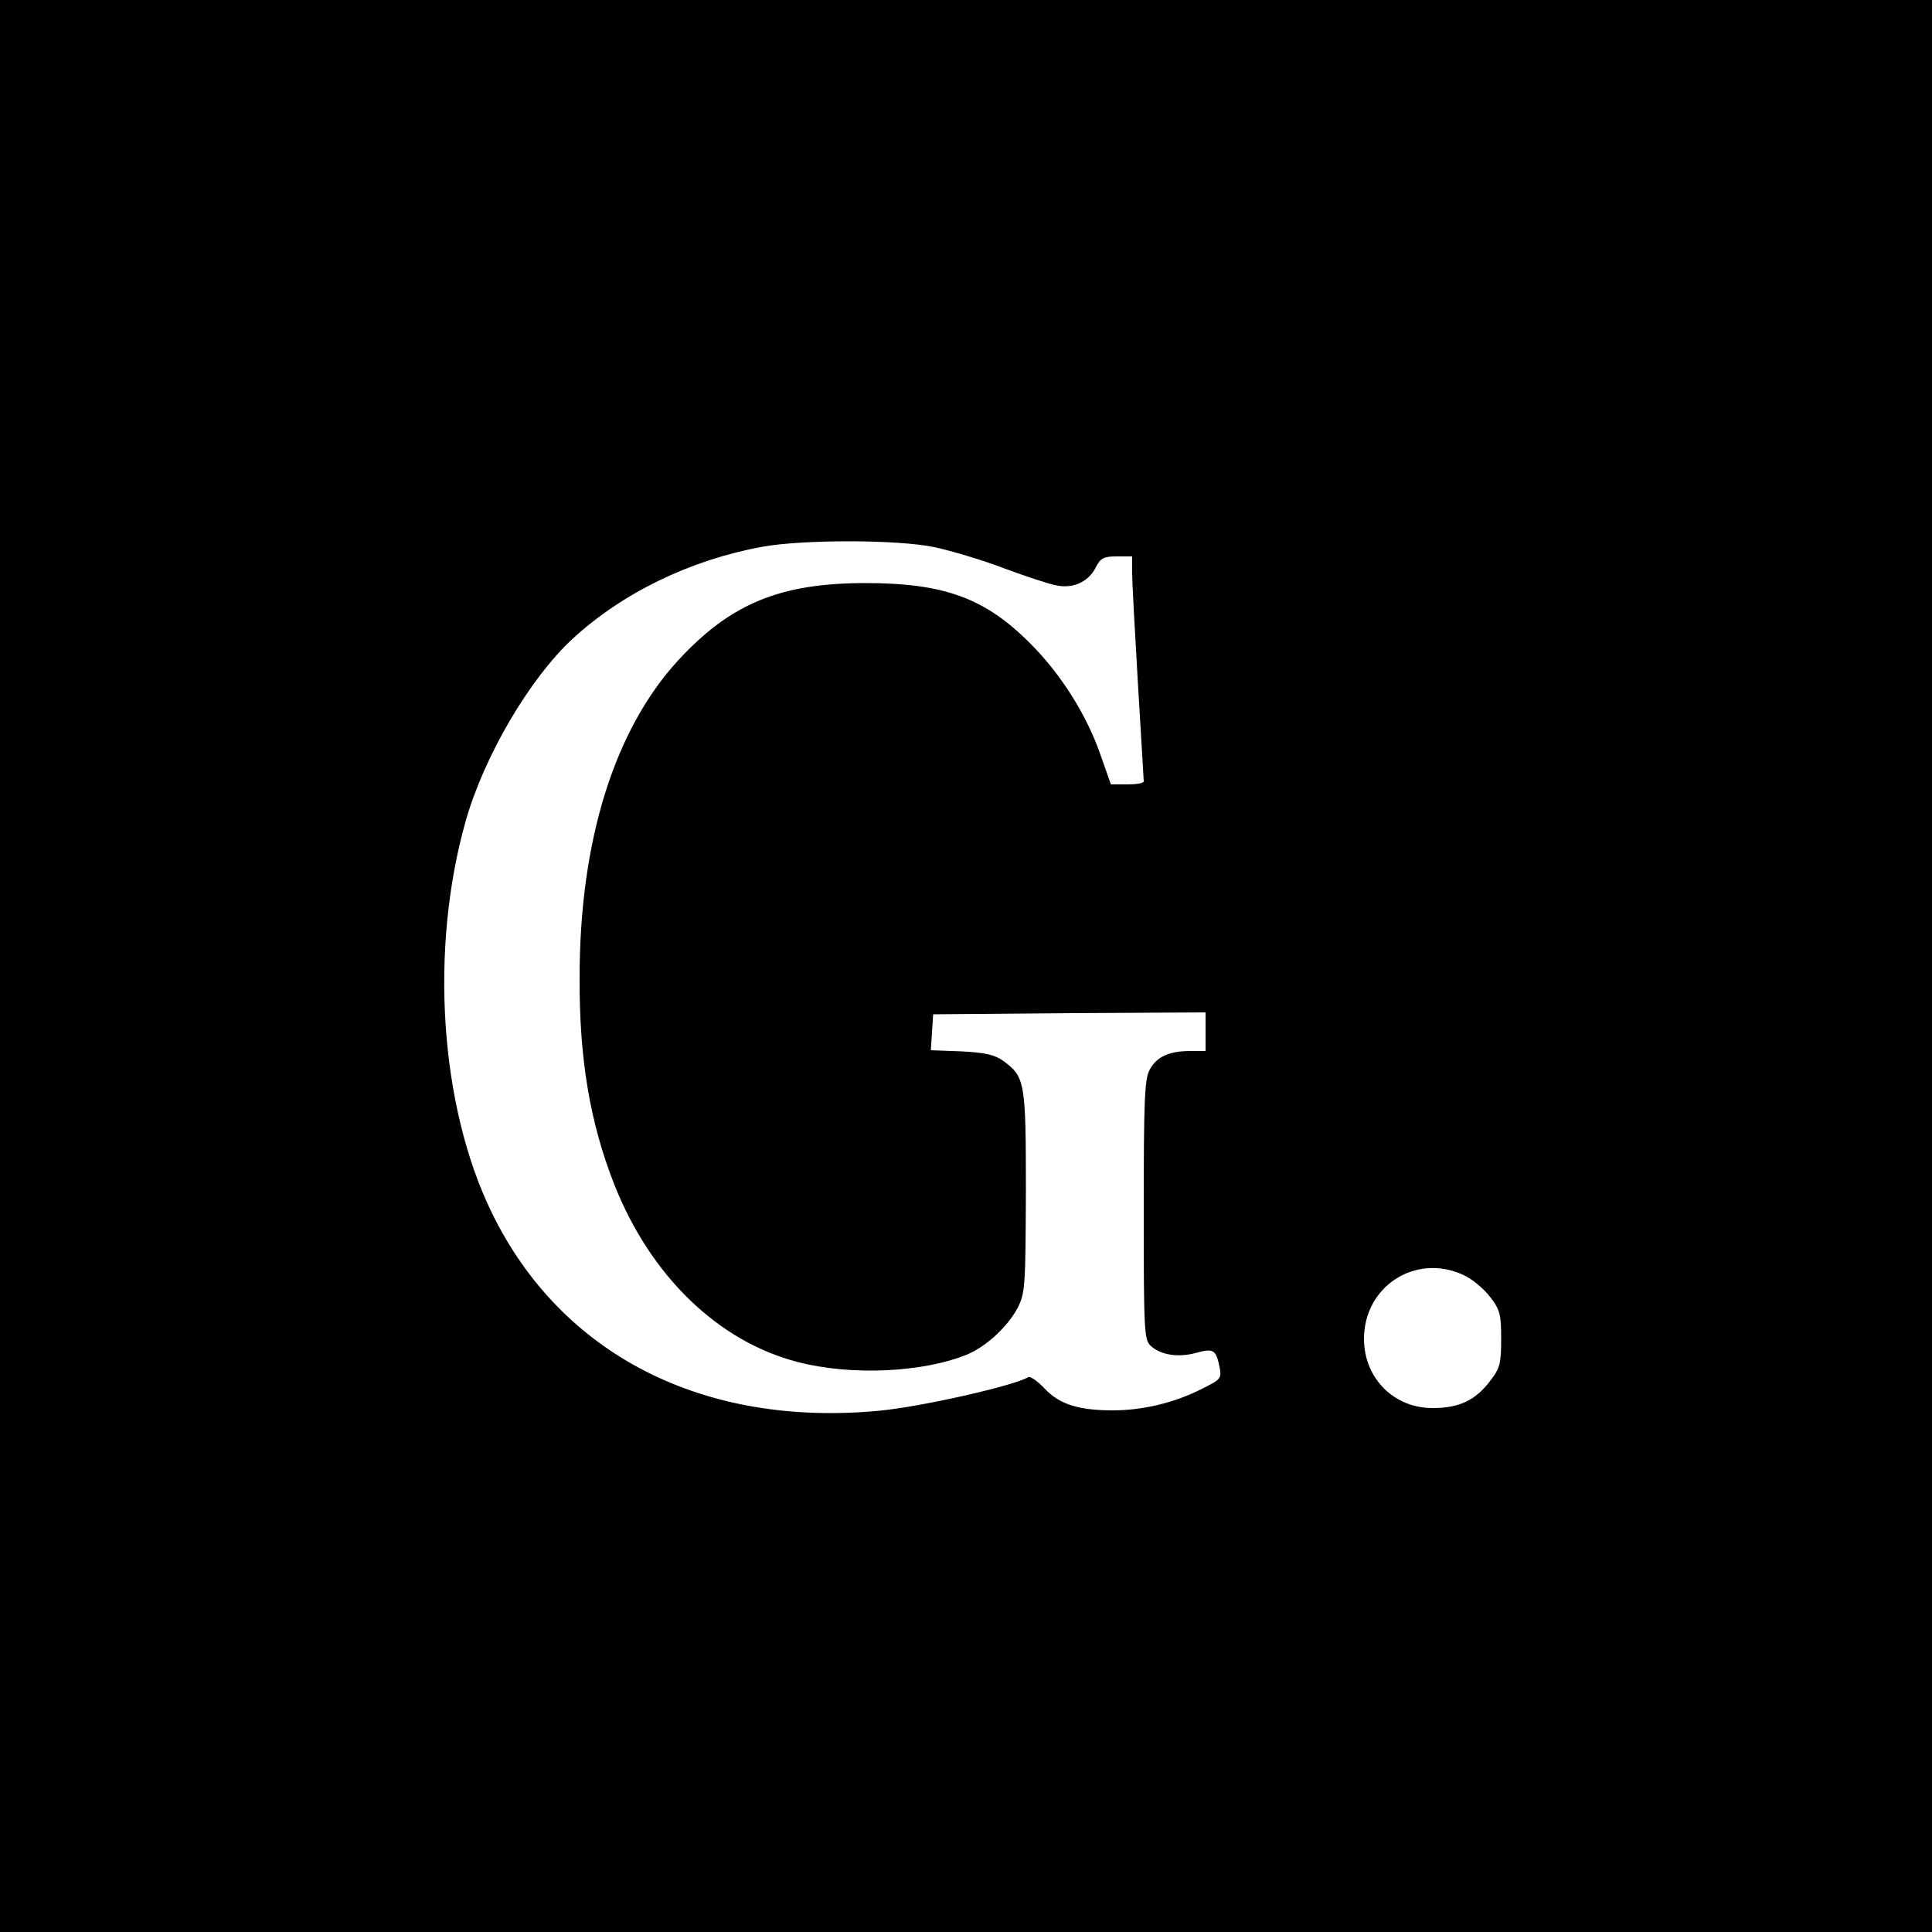 <?xml version="1.0" standalone="no"?>
<!DOCTYPE svg PUBLIC "-//W3C//DTD SVG 20010904//EN"
 "http://www.w3.org/TR/2001/REC-SVG-20010904/DTD/svg10.dtd">
<svg version="1.0" xmlns="http://www.w3.org/2000/svg"
 width="500pt" height="500pt" viewBox="0 0 500 500"
 preserveAspectRatio="xMidYMid meet">
<g transform="translate(0,500) scale(0.1,-0.1)"
fill="#000000" stroke="none">
<path d="M0 2500 l0 -2500 2500 0 2500 0 0 2500 0 2500 -2500 0 -2500 0 0
-2500z m2418 1084 c42 -9 124 -33 181 -55 57 -21 117 -41 135 -44 43 -9 82 9
101 45 13 26 21 30 55 30 l40 0 0 -42 c0 -24 7 -153 15 -288 8 -135 15 -248
15 -252 0 -5 -19 -8 -43 -8 l-42 0 -25 71 c-35 104 -102 212 -183 293 -117
118 -223 157 -427 157 -221 0 -349 -53 -484 -199 -166 -180 -256 -468 -256
-822 -1 -211 27 -376 90 -536 94 -237 269 -406 475 -459 139 -36 325 -27 439
20 49 21 103 71 129 119 20 39 21 54 22 301 0 284 -2 298 -58 339 -22 16 -47
22 -108 25 l-80 3 3 47 3 46 353 3 352 2 0 -50 0 -50 -39 0 c-56 0 -88 -15
-106 -49 -13 -25 -15 -82 -15 -364 0 -310 1 -335 18 -350 26 -24 72 -31 118
-18 44 12 51 8 60 -36 6 -30 4 -33 -45 -57 -70 -36 -153 -56 -231 -56 -89 0
-139 16 -177 57 -18 19 -37 32 -42 29 -35 -22 -278 -77 -386 -87 -455 -43
-823 145 -1002 512 -135 276 -162 684 -67 1017 48 167 165 366 275 468 130
120 306 205 492 239 105 19 350 19 445 -1z m1368 -1883 c23 -10 54 -36 70 -57
26 -33 29 -46 29 -109 0 -63 -3 -76 -28 -108 -38 -51 -81 -71 -148 -71 -101
-1 -179 77 -179 179 0 136 133 222 256 166z"/>
</g>
</svg>
